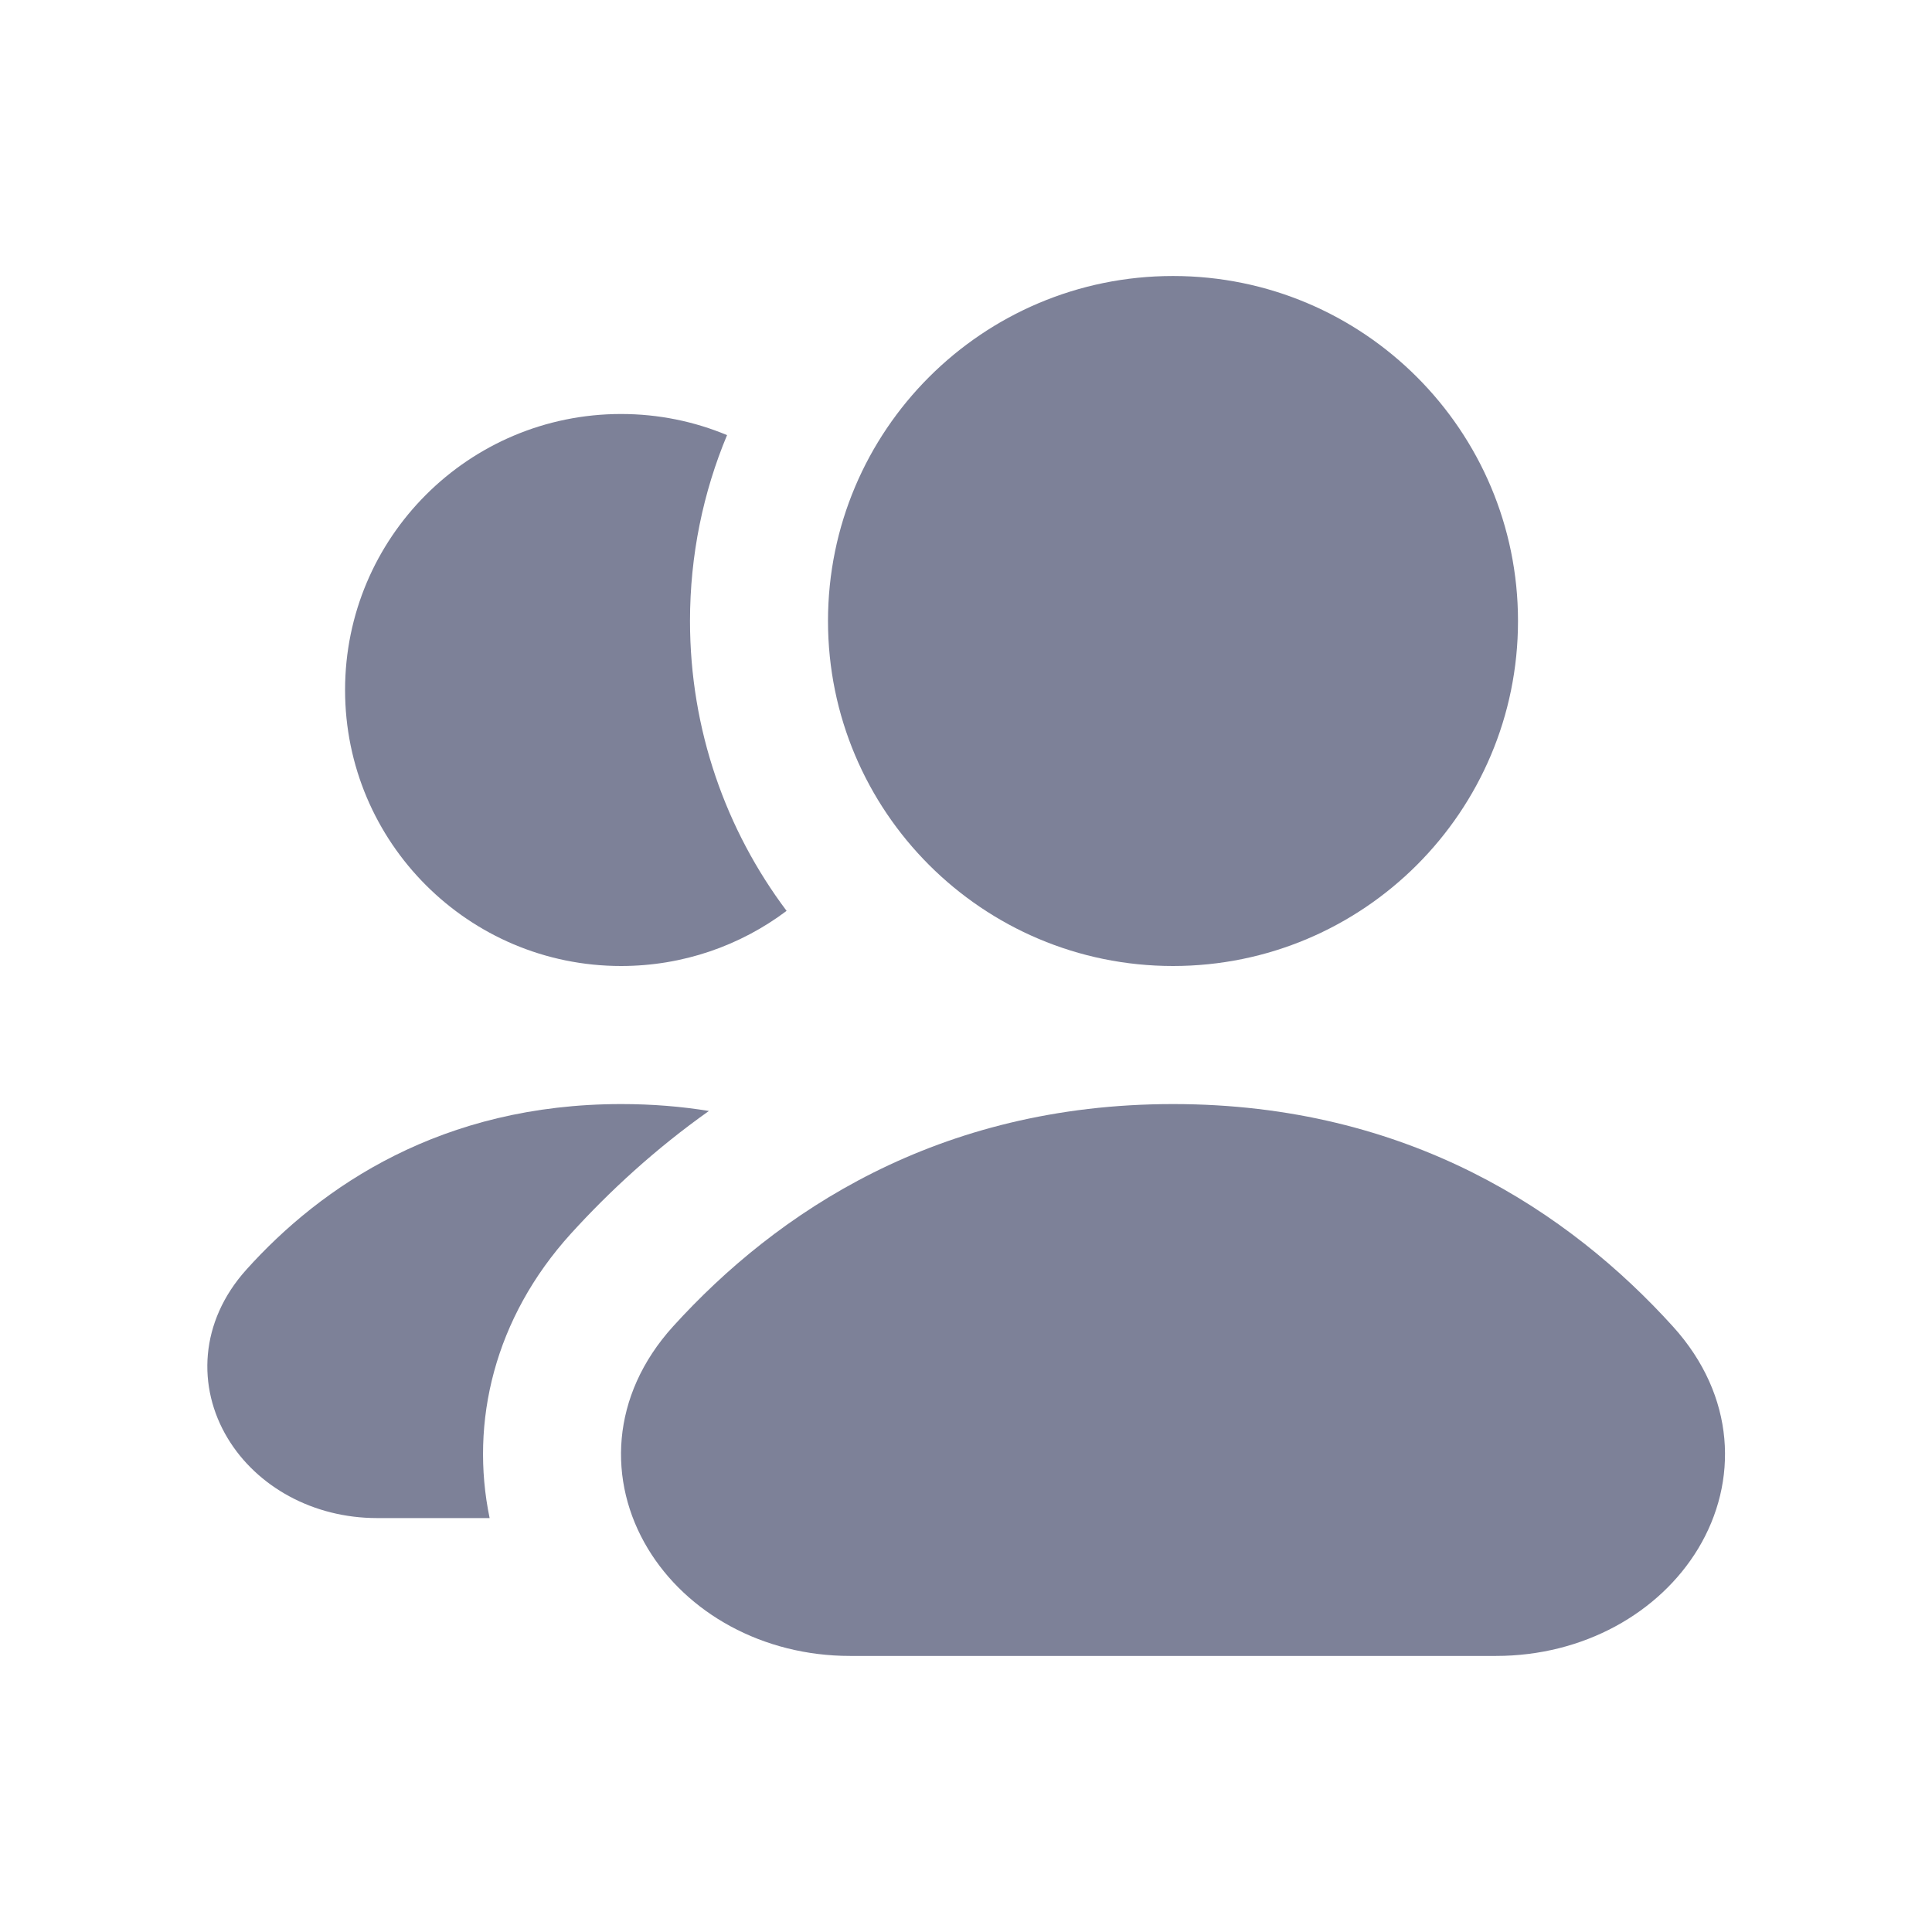 <svg width="28" height="28" viewBox="0 0 28 28" fill="none" xmlns="http://www.w3.org/2000/svg">
<path d="M10.537 6.306C10.191 7.135 10 8.045 10 9C10 10.576 10.521 12.031 11.4 13.201C10.732 13.703 9.901 14 9.001 14C6.792 14 5.001 12.209 5.001 10C5.001 7.791 6.792 6 9.001 6C9.546 6 10.065 6.109 10.537 6.306Z" fill="#7D8198"/>
<path d="M10.274 16.101C9.498 16.651 8.834 17.263 8.275 17.878C7.163 19.103 6.808 20.612 7.096 22.001H5.463C4.539 22.001 3.723 21.547 3.299 20.843C2.855 20.106 2.889 19.158 3.57 18.401C4.659 17.189 6.406 16.001 9.005 16.001C9.453 16.001 9.875 16.036 10.274 16.101Z" fill="#7D8198"/>
<path d="M12 9C12 6.239 14.239 4 17 4C19.761 4 22 6.239 22 9C22 11.761 19.761 14 17 14C14.239 14 12 11.761 12 9Z" fill="#7D8198"/>
<path d="M9.756 19.222C11.249 17.577 13.585 16.001 17.001 16.001C20.419 16.001 22.754 17.578 24.245 19.224C25.16 20.233 25.195 21.476 24.611 22.444C24.047 23.377 22.948 23.999 21.682 23.999H12.319C11.052 23.999 9.952 23.376 9.389 22.443C8.805 21.475 8.841 20.231 9.756 19.222Z" fill="#7D8198"/>
</svg>

